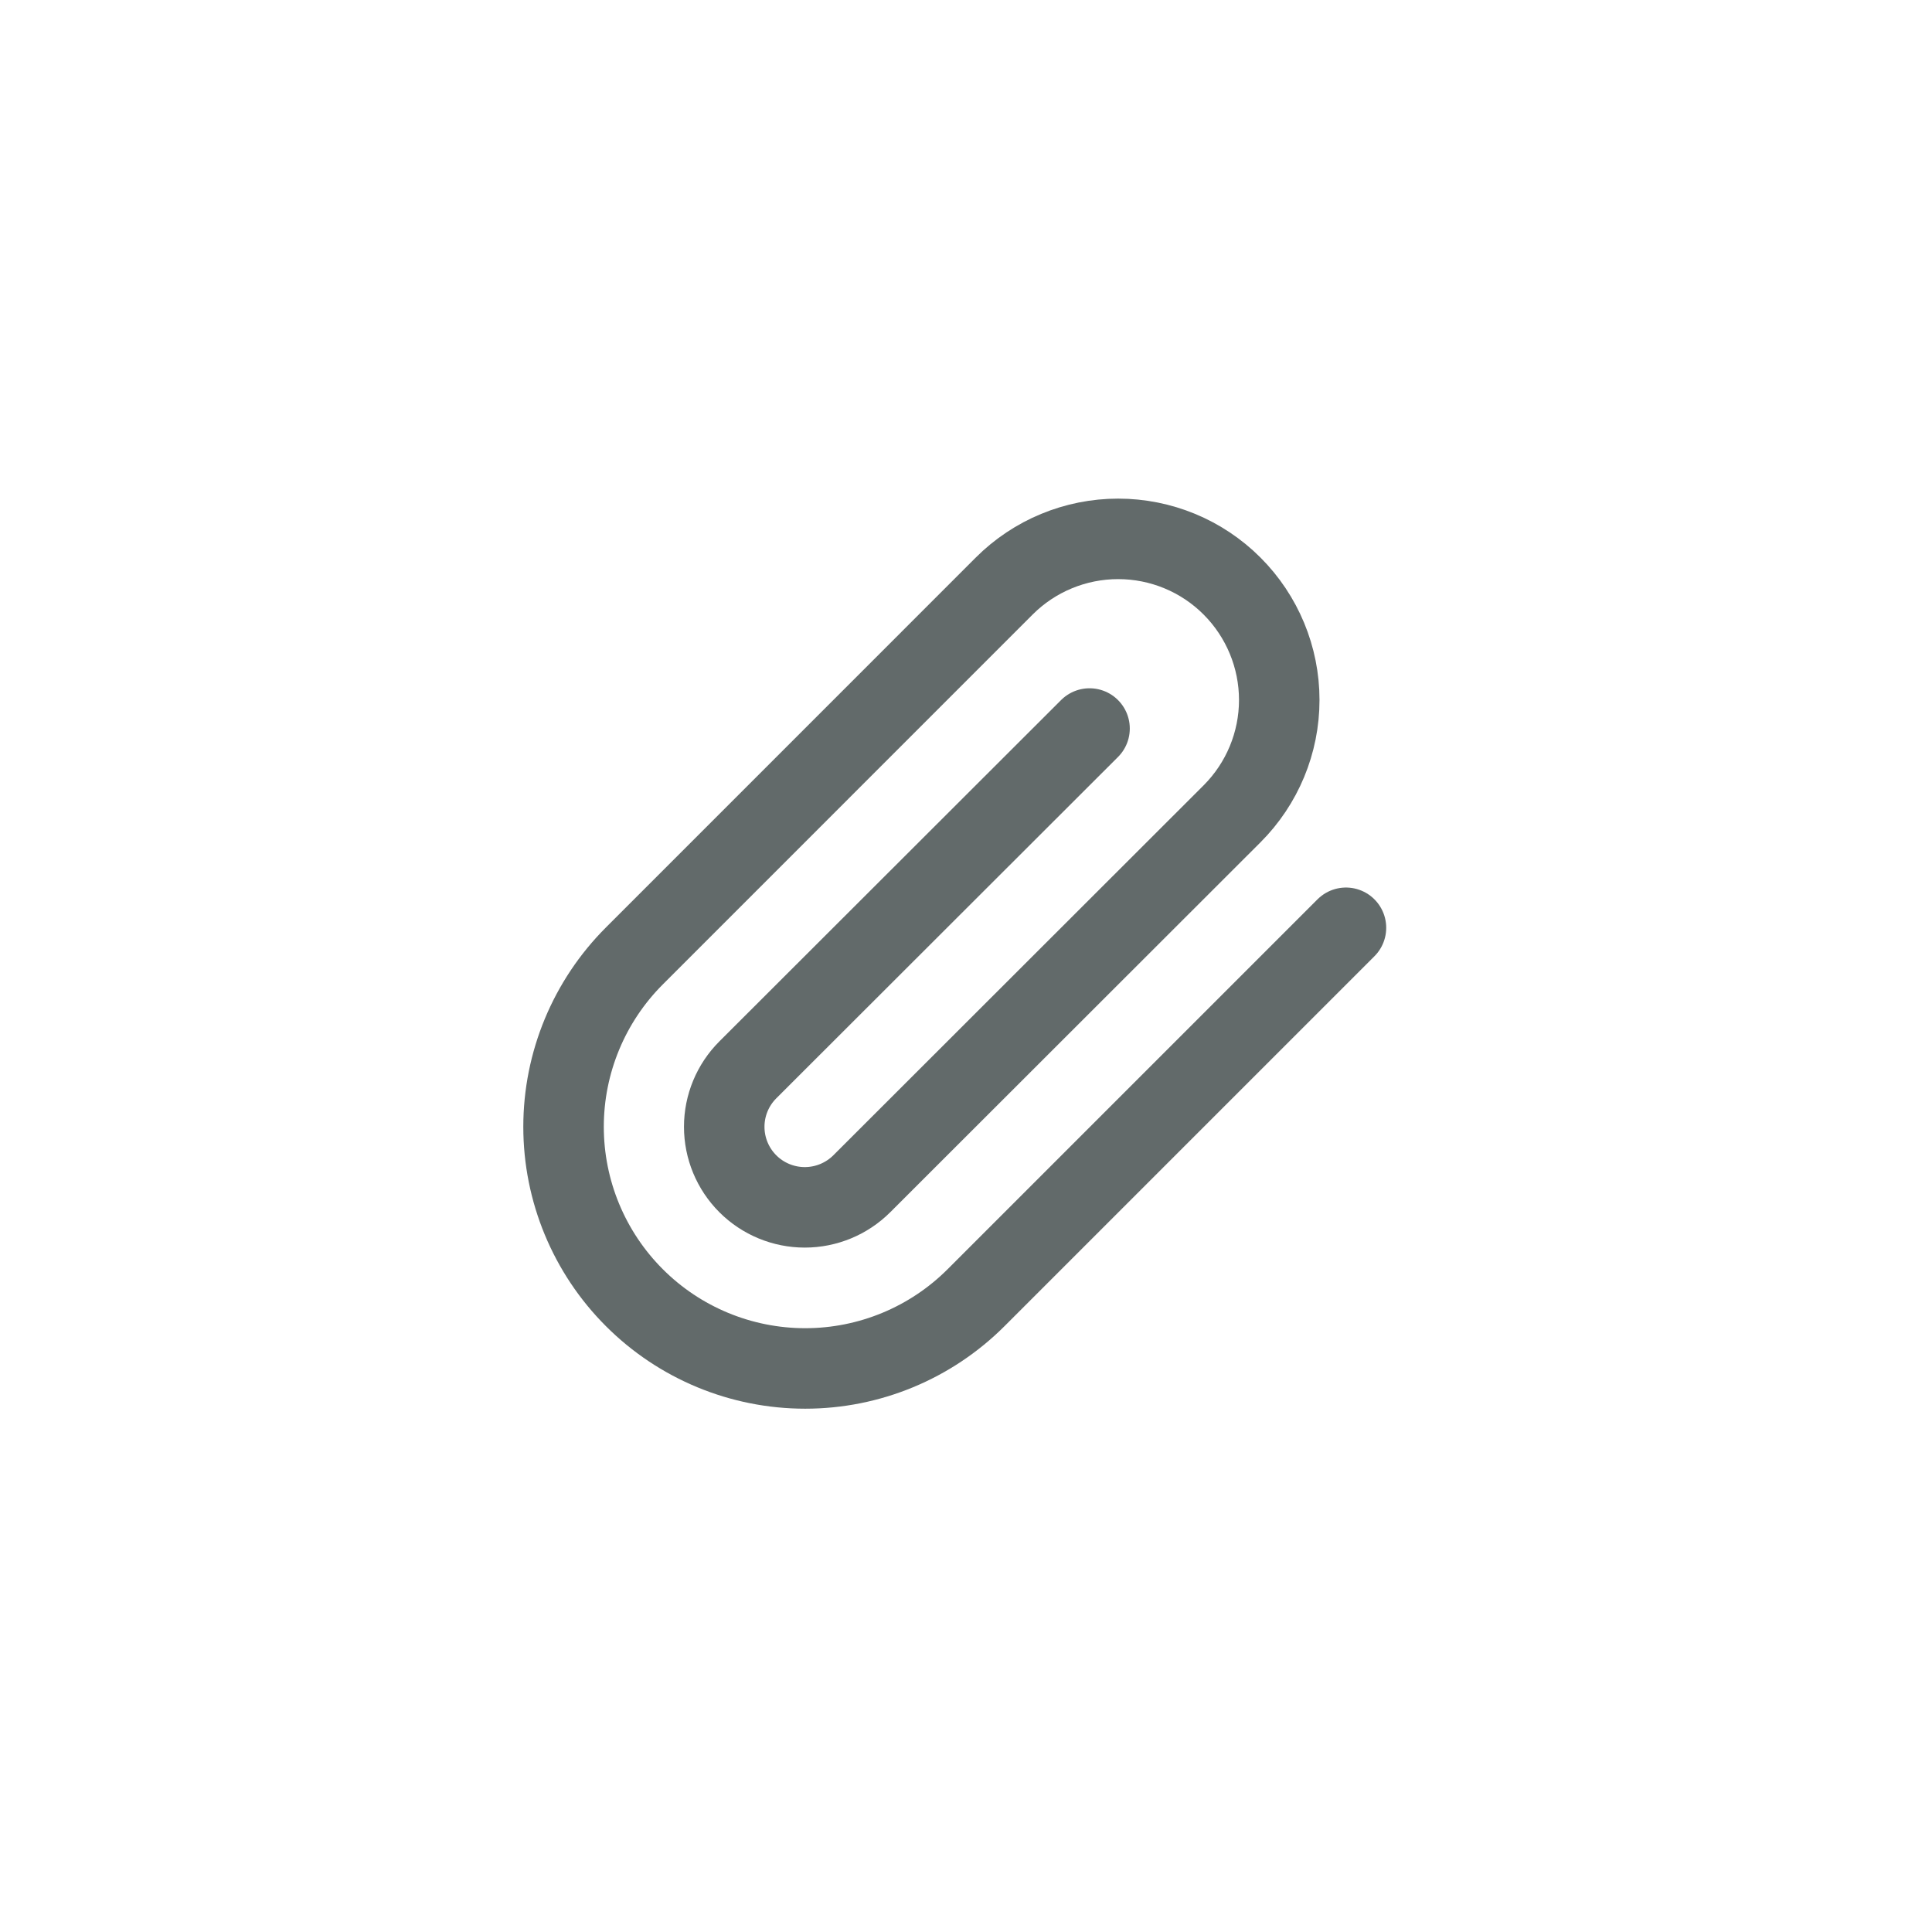 <svg width="36" height="36" viewBox="0 0 36 36" fill="none" xmlns="http://www.w3.org/2000/svg">
<path d="M25.08 17.288L18.188 24.18C17.343 25.025 16.198 25.499 15.004 25.499C13.81 25.499 12.664 25.025 11.82 24.18C10.976 23.336 10.501 22.191 10.501 20.996C10.501 19.802 10.976 18.657 11.82 17.813L18.712 10.92C19.275 10.357 20.039 10.041 20.835 10.041C21.631 10.041 22.395 10.357 22.957 10.92C23.52 11.483 23.837 12.247 23.837 13.043C23.837 13.839 23.52 14.602 22.957 15.165L16.058 22.058C15.776 22.339 15.394 22.497 14.996 22.497C14.598 22.497 14.216 22.339 13.935 22.058C13.653 21.776 13.495 21.395 13.495 20.996C13.495 20.598 13.653 20.217 13.935 19.935L20.302 13.575" stroke="#626A6A" stroke-width="1.5" stroke-linecap="round" stroke-linejoin="round"/>
</svg>
